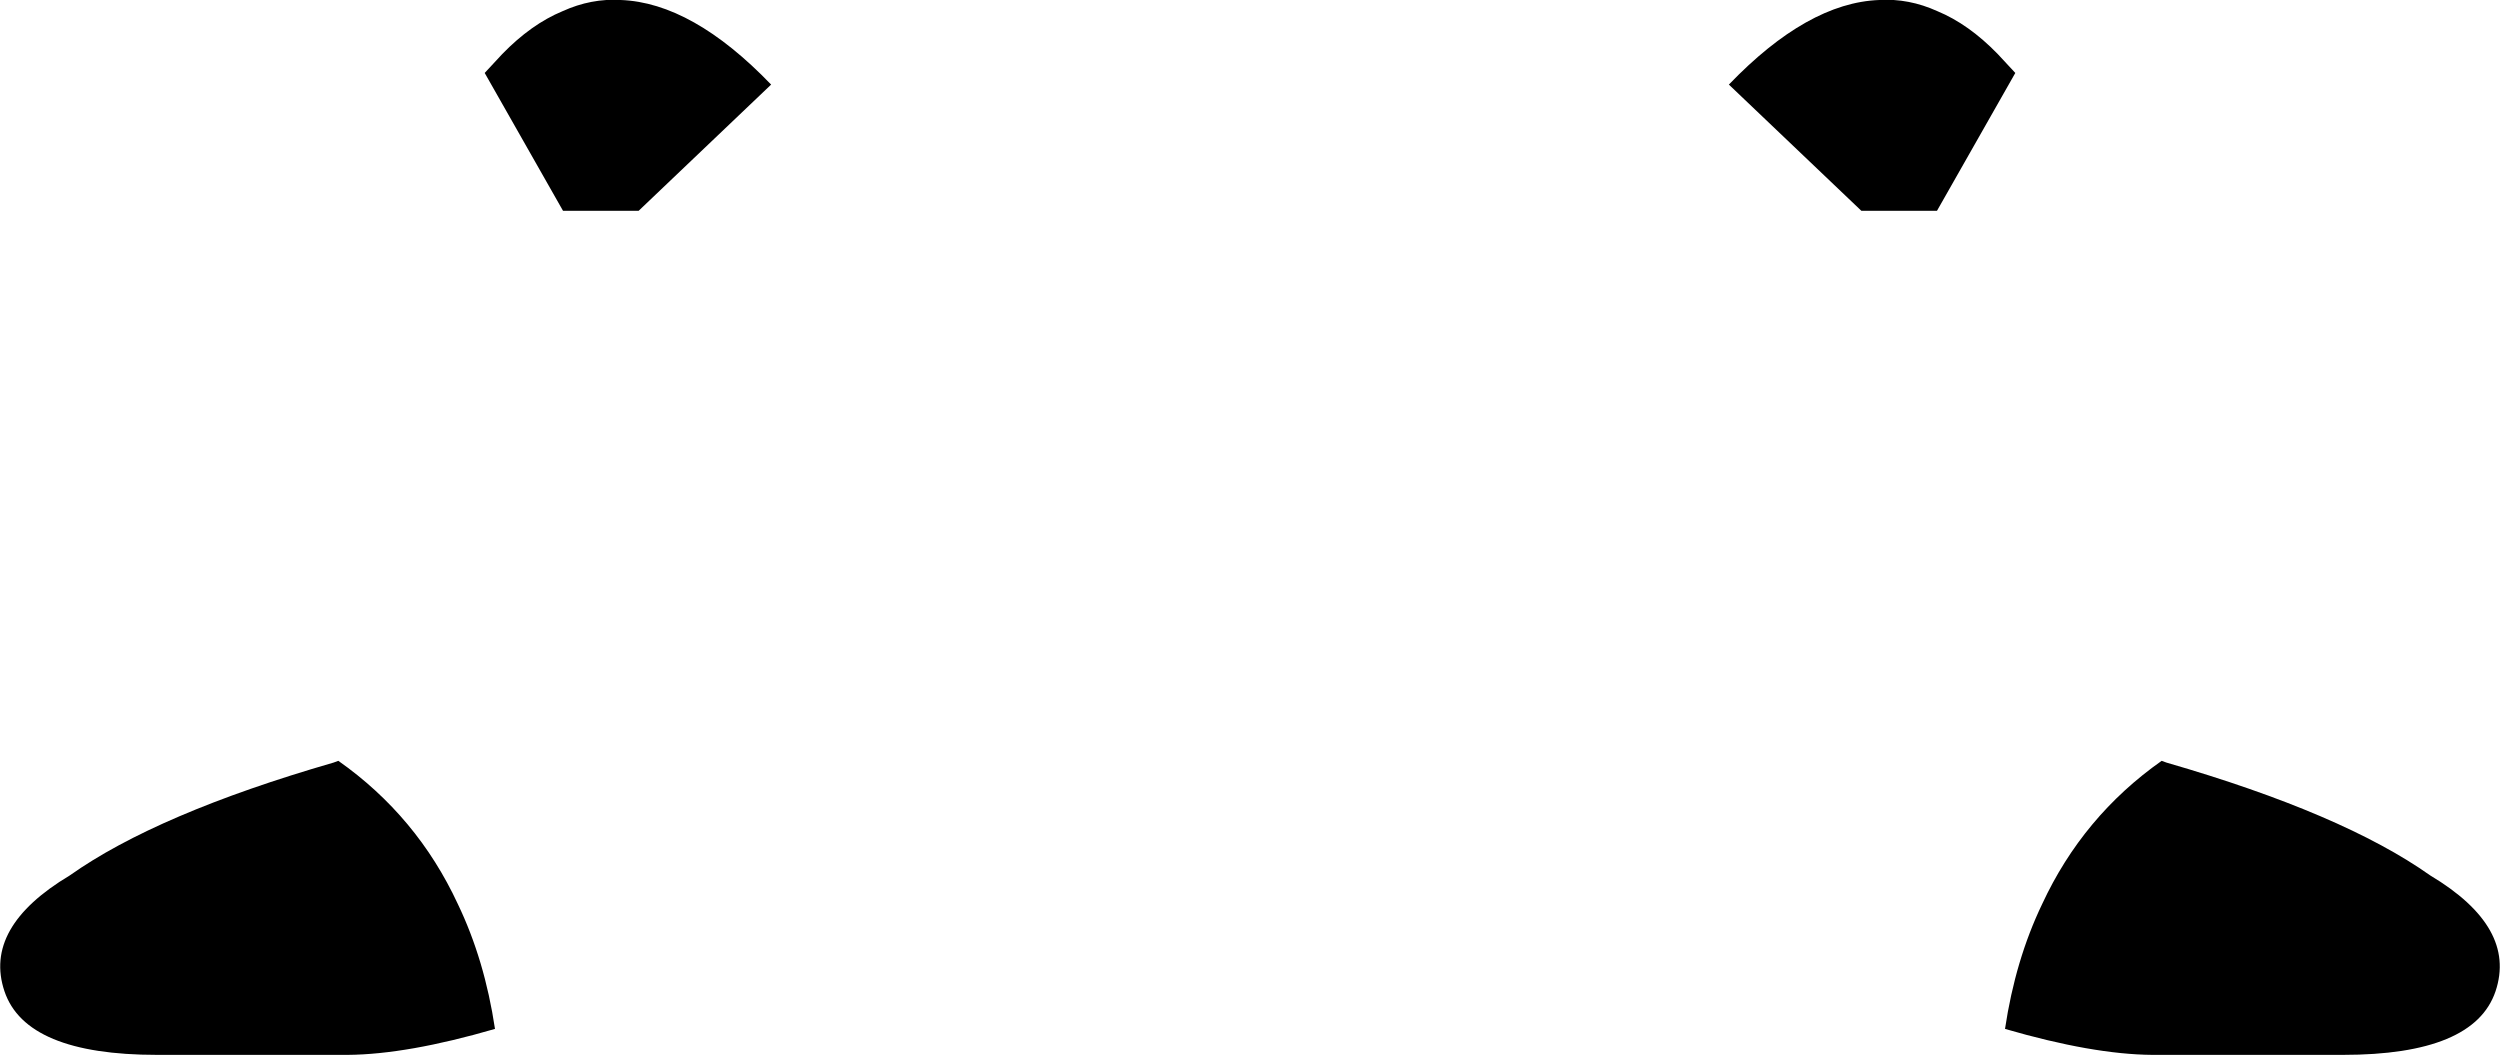 <?xml version="1.0" encoding="UTF-8" standalone="no"?>
<svg xmlns:xlink="http://www.w3.org/1999/xlink" height="117.85px" width="279.3px" xmlns="http://www.w3.org/2000/svg">
  <g transform="matrix(1.0, 0.0, 0.0, 1.0, -260.25, -451.25)">
    <path d="M323.1 452.5 Q326.3 451.05 329.6 451.25 337.6 451.55 346.4 460.7 L331.6 474.8 323.15 474.8 314.4 459.4 316.35 457.3 Q319.6 453.95 323.1 452.5 M298.05 536.25 Q306.85 542.45 311.4 552.25 314.4 558.5 315.55 566.2 305.75 569.05 299.1 569.1 L277.8 569.1 Q263.15 569.1 260.75 562.0 258.35 554.85 268.05 549.05 277.8 542.15 297.5 536.45 L298.05 536.25 M501.75 536.25 L502.3 536.45 Q522.0 542.15 531.75 549.05 541.45 554.85 539.05 562.0 536.65 569.1 522.0 569.1 L500.7 569.1 Q494.05 569.05 484.25 566.2 485.4 558.5 488.4 552.25 492.95 542.45 501.75 536.25 M485.4 459.4 L476.65 474.8 468.2 474.8 453.4 460.7 Q462.2 451.55 470.2 451.25 473.5 451.05 476.7 452.5 480.2 453.95 483.45 457.3 L485.4 459.4" fill="#000000" fill-rule="evenodd" stroke="none"/>
  </g>
</svg>
